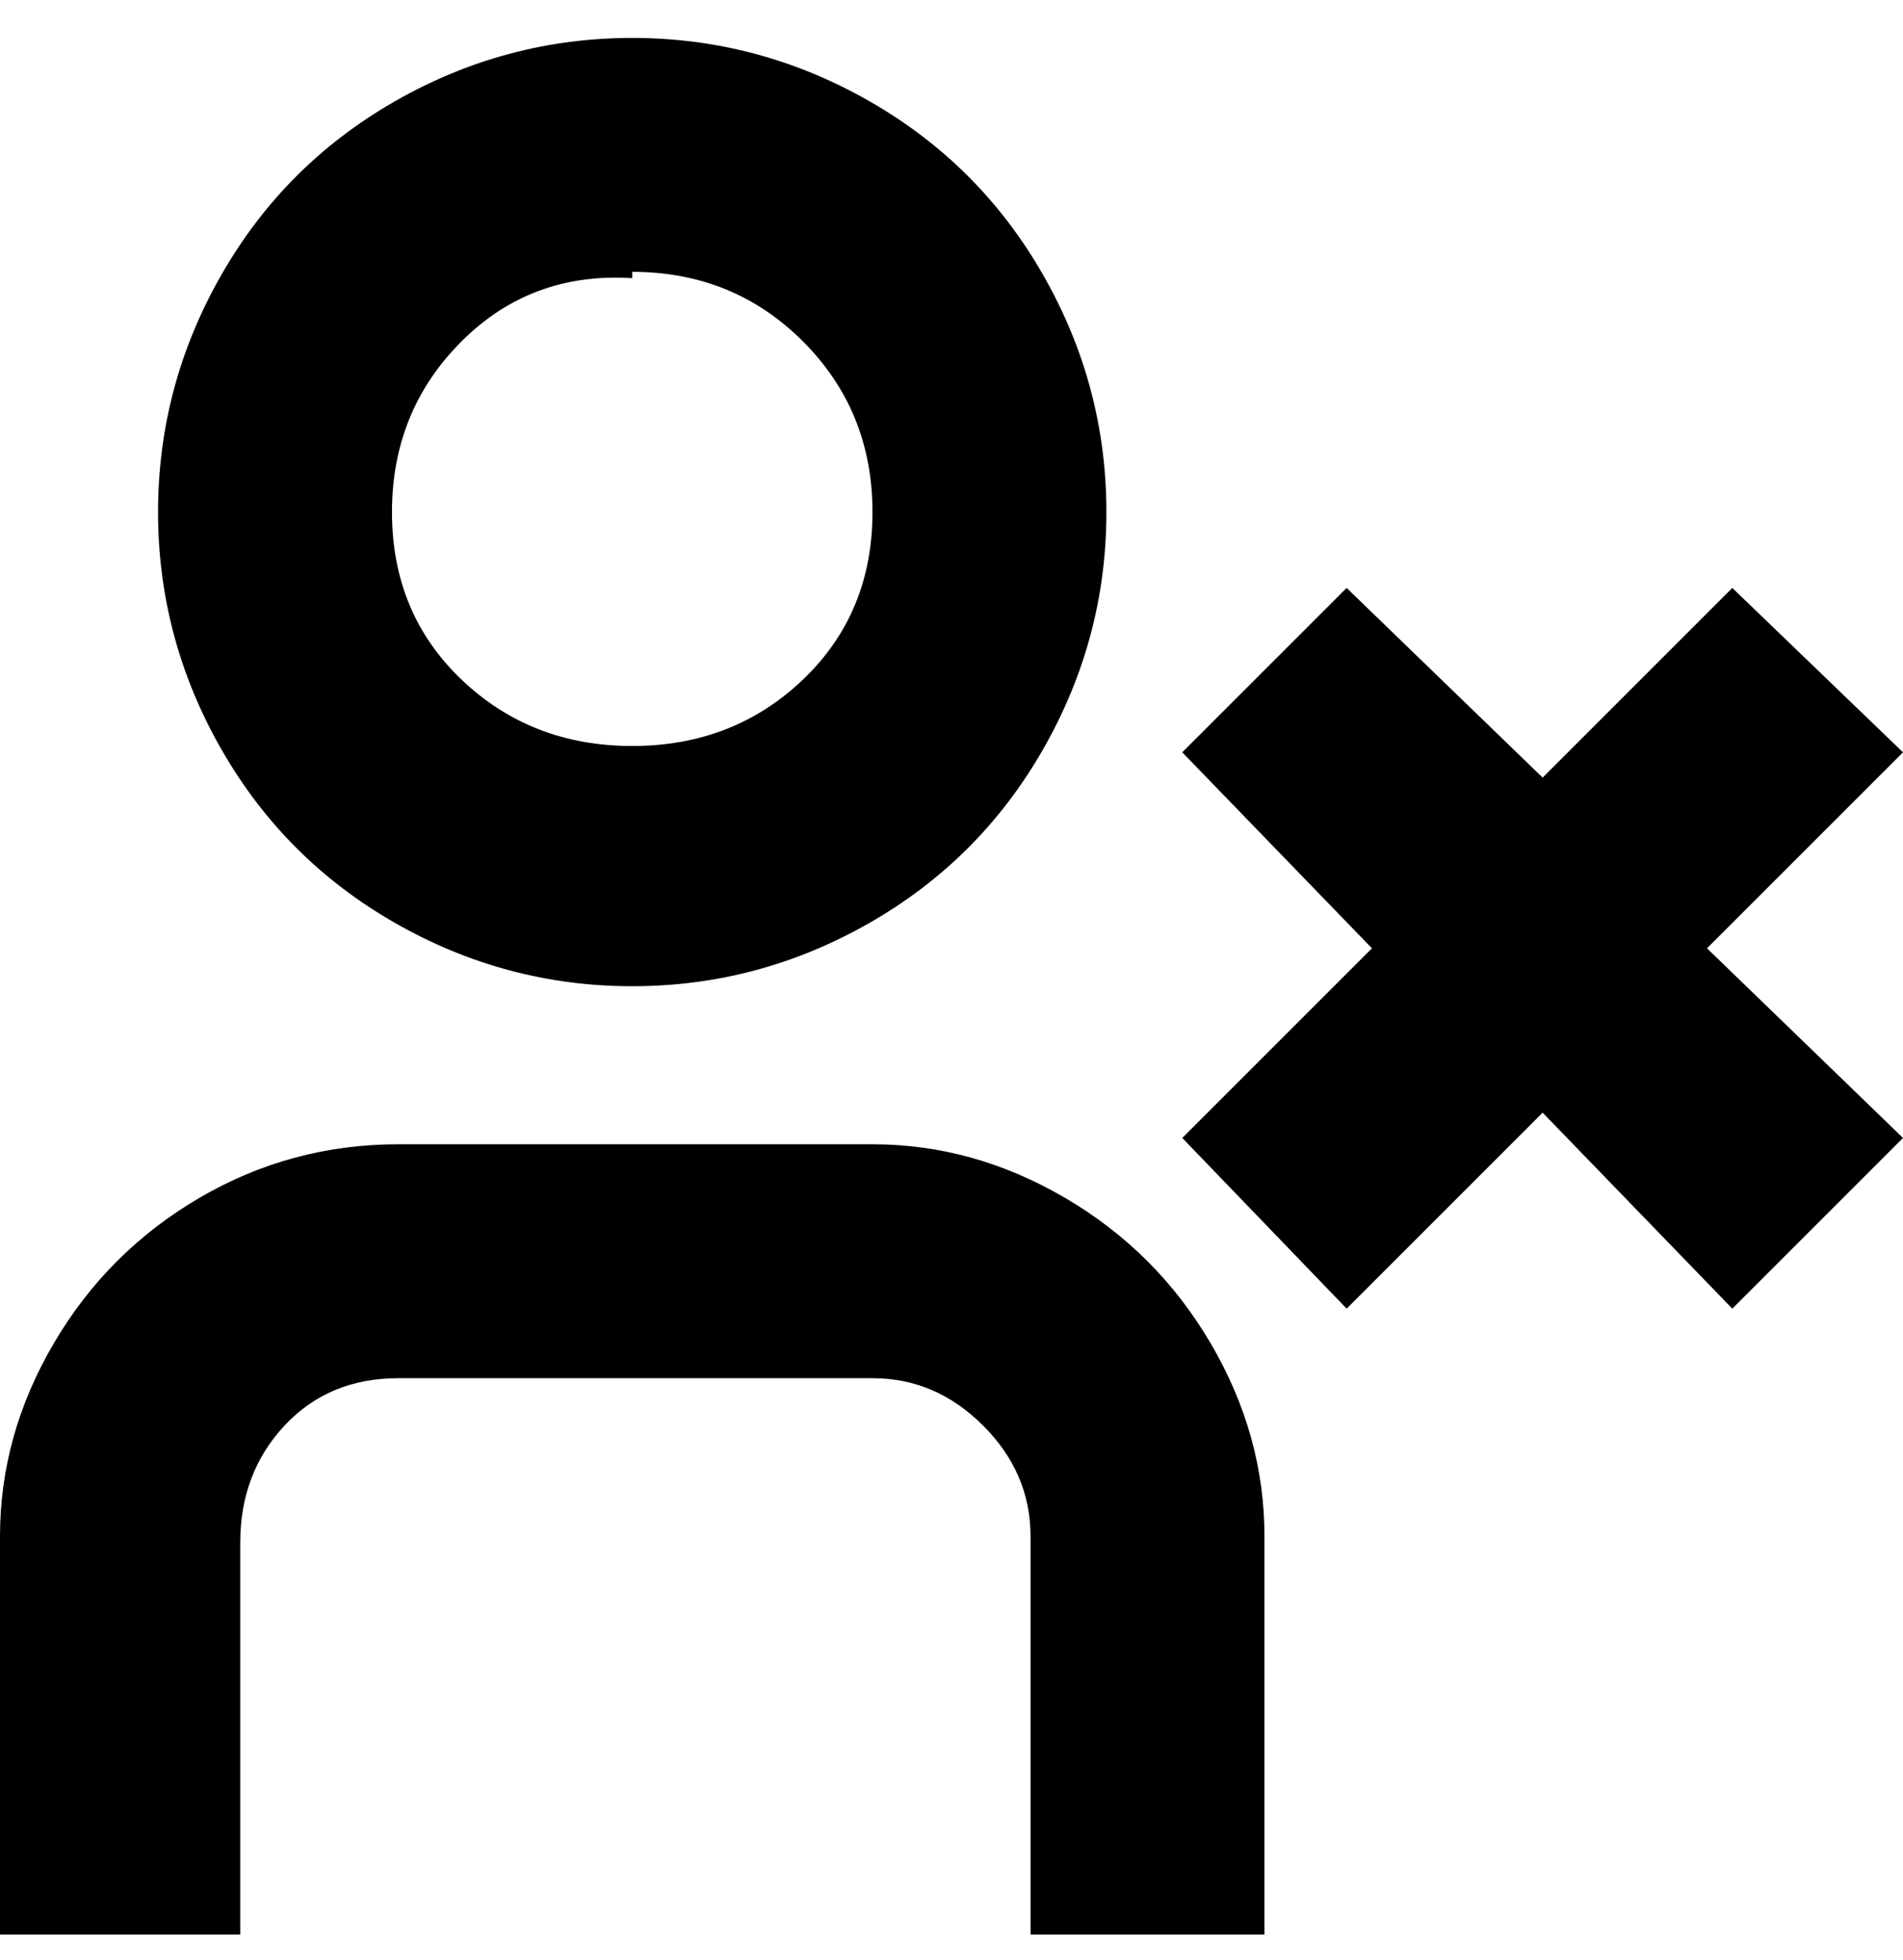 <svg viewBox="0 0 301 310" xmlns="http://www.w3.org/2000/svg"><path d="M100 156q20 0 37.5-10t27.5-27.5Q175 101 175 81t-10-37.5Q155 26 137.5 16T100 6Q80 6 62.5 16T35 43.5Q25 61 25 81t10 37.5Q45 136 62.5 146t37.5 10zm0-113q16 0 27 11t11 27q0 16-11 26.5T100 118q-16 0-27-10.5T62 81q0-16 11-27t27-10v-1zm100 200v63h-37v-63q0-10-7.5-17.5T138 218H63q-11 0-18 7.5T38 244v62H0v-63q0-16 8.5-30.5t23-23Q46 181 63 181h75q16 0 30.5 8.5t23 23Q200 227 200 243zm70-93l31 30-27 27-30-31-31 31-26-27 30-30-30-31 26-26 31 30 30-30 27 26-31 31z"/></svg>